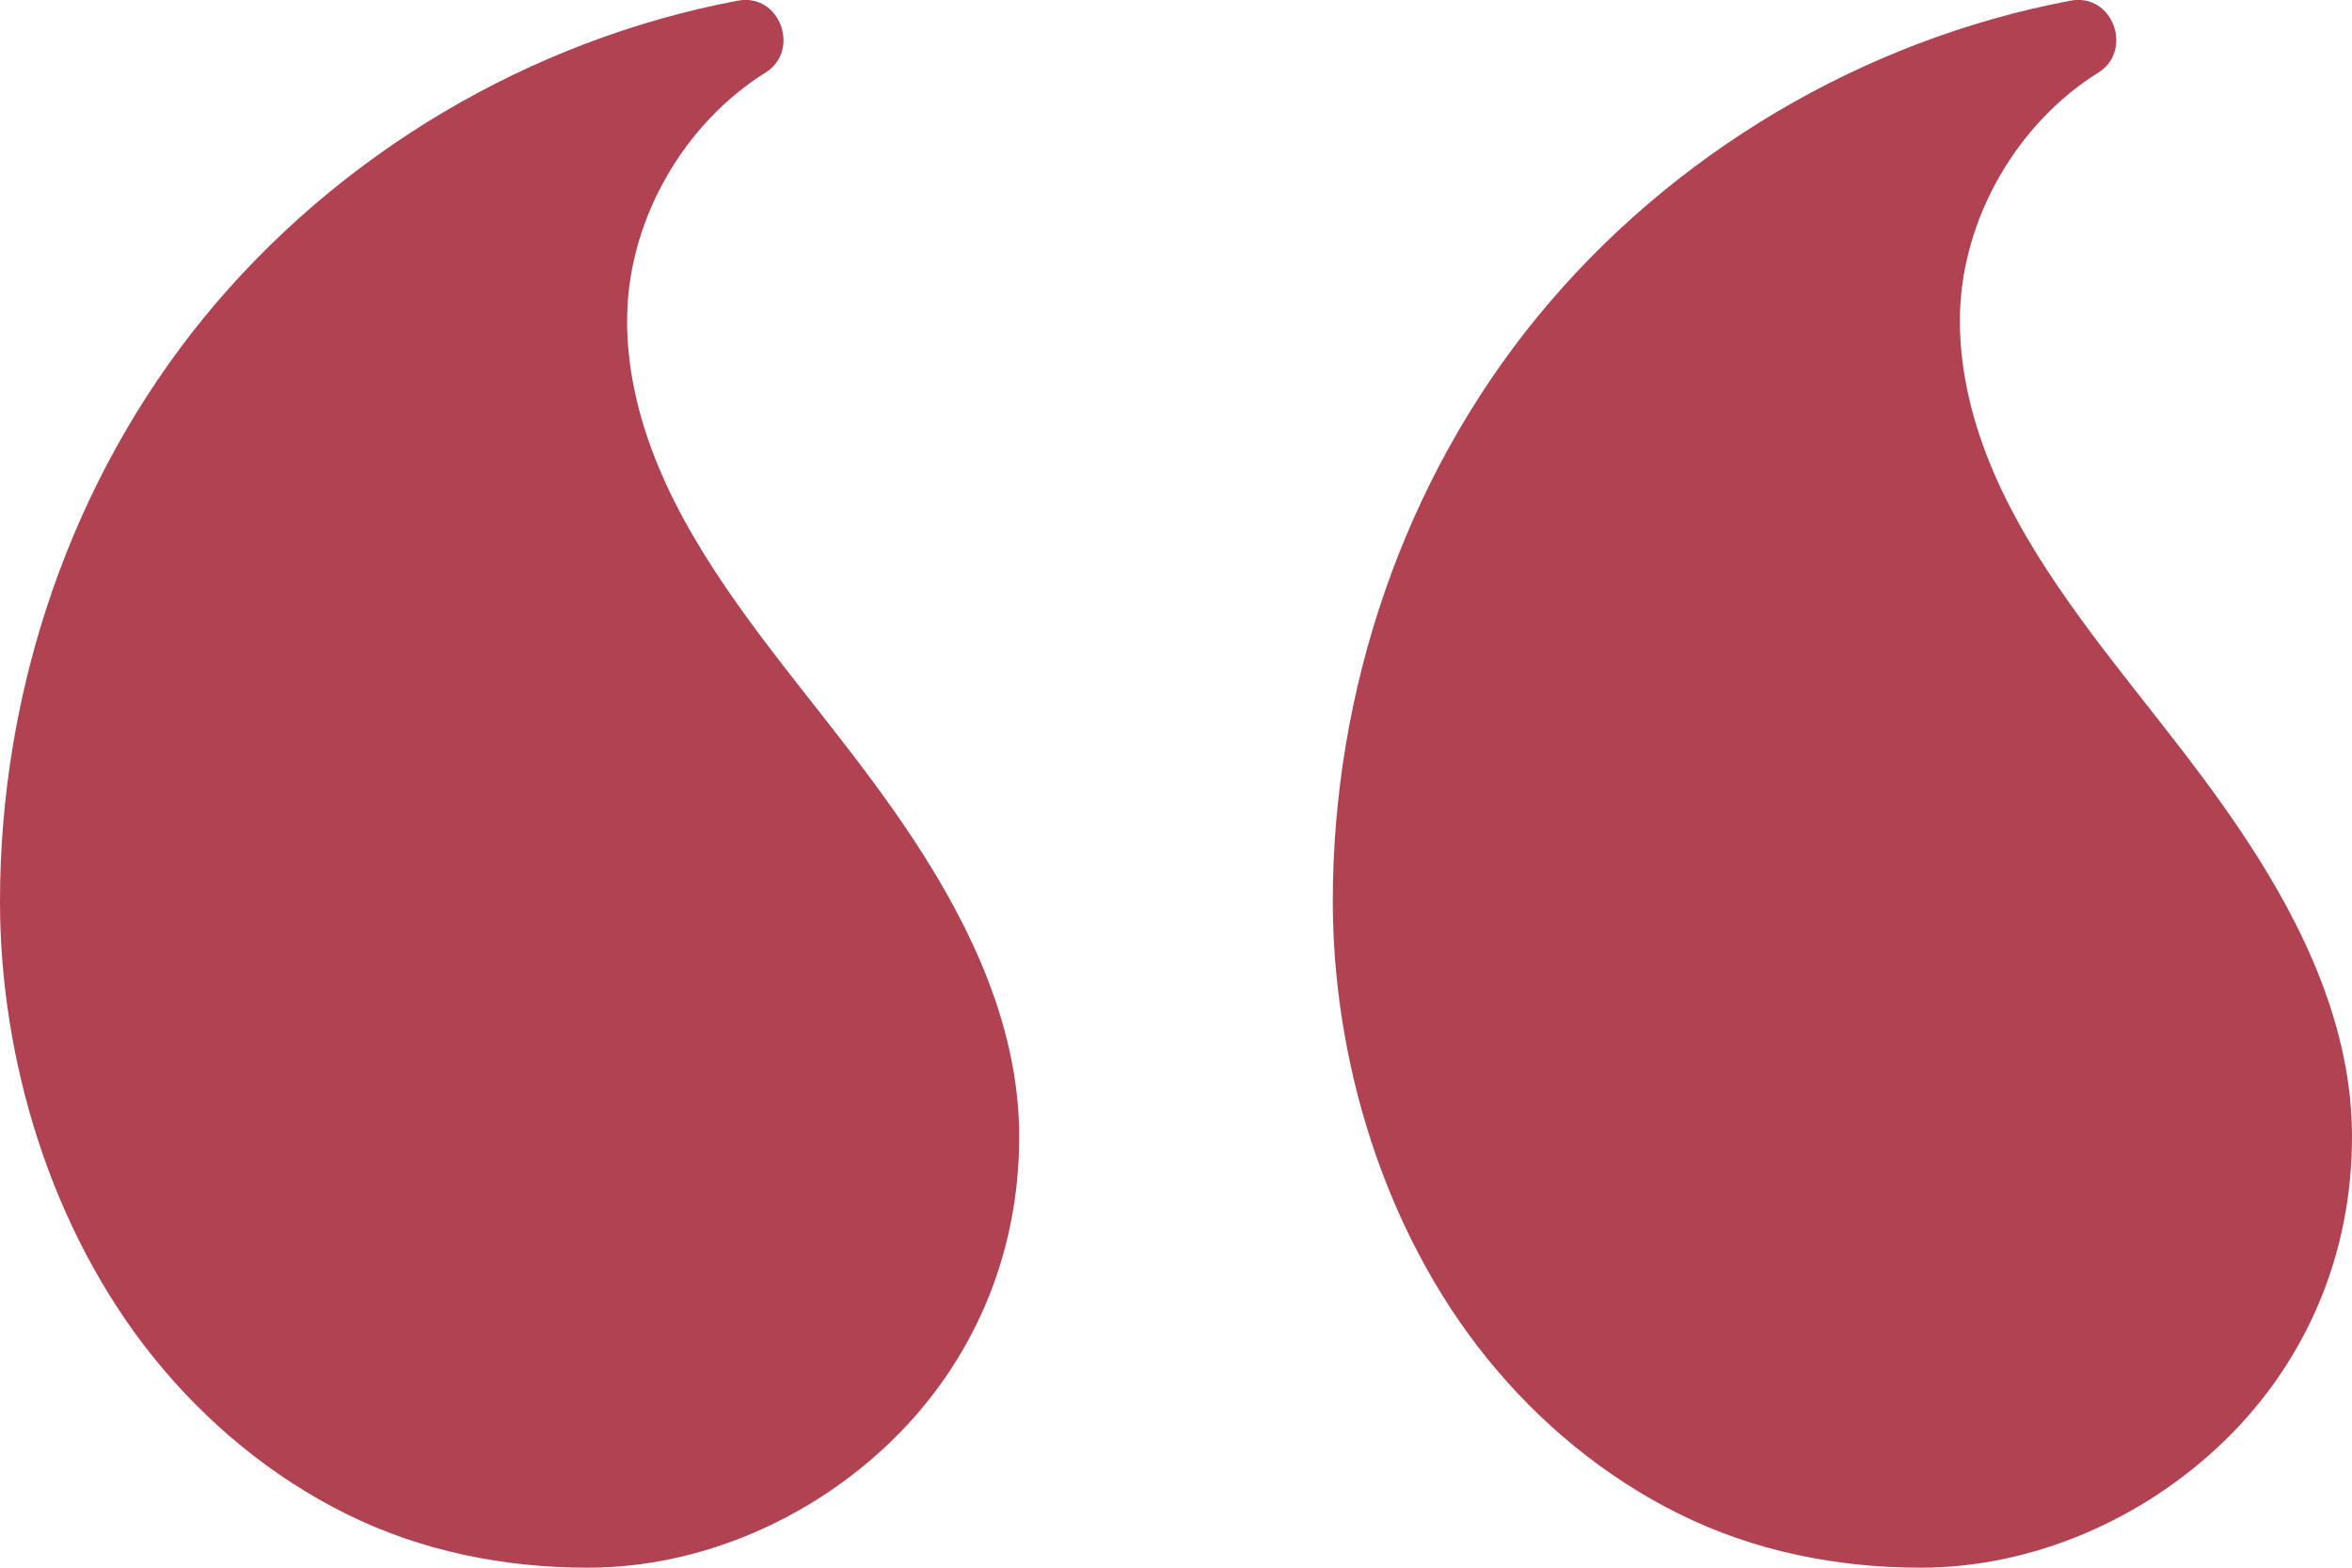 <svg width="30" height="20" viewBox="0 0 30 20" fill="none" xmlns="http://www.w3.org/2000/svg">
<path d="M11.38 18.375C10.35 19.38 8.93 20 7.5 20C6.424 20 5.368 19.787 4.415 19.313C3.459 18.839 2.628 18.146 1.965 17.326C0.64 15.684 5.68248e-07 13.5 7.43094e-07 11.5C9.78611e-07 8.806 0.904 6.128 2.608 4.044C4.315 1.959 6.761 0.509 9.408 0.009C9.953 -0.095 10.213 0.647 9.766 0.925C8.728 1.573 8.032 2.778 8 4.001C7.983 4.64 8.132 5.307 8.388 5.927C8.642 6.548 9.002 7.138 9.408 7.711C10.11 8.704 10.954 9.644 11.668 10.734C12.384 11.827 13 13.11 13 14.5C13 16.01 12.415 17.365 11.38 18.375Z" fill="#B04252"/>
<path d="M28.38 18.375C27.35 19.38 25.93 20 24.5 20C23.424 20 22.368 19.787 21.415 19.313C20.459 18.839 19.628 18.146 18.965 17.326C17.64 15.684 17 13.5 17 11.5C17 8.806 17.904 6.128 19.608 4.044C21.315 1.959 23.761 0.509 26.408 0.009C26.953 -0.095 27.213 0.647 26.766 0.925C25.728 1.573 25.032 2.778 25 4.001C24.983 4.64 25.132 5.307 25.388 5.927C25.642 6.548 26.002 7.138 26.408 7.711C27.11 8.704 27.954 9.644 28.668 10.734C29.384 11.827 30 13.11 30 14.5C30 16.01 29.415 17.365 28.38 18.375Z" fill="#B04252"/>
</svg>
